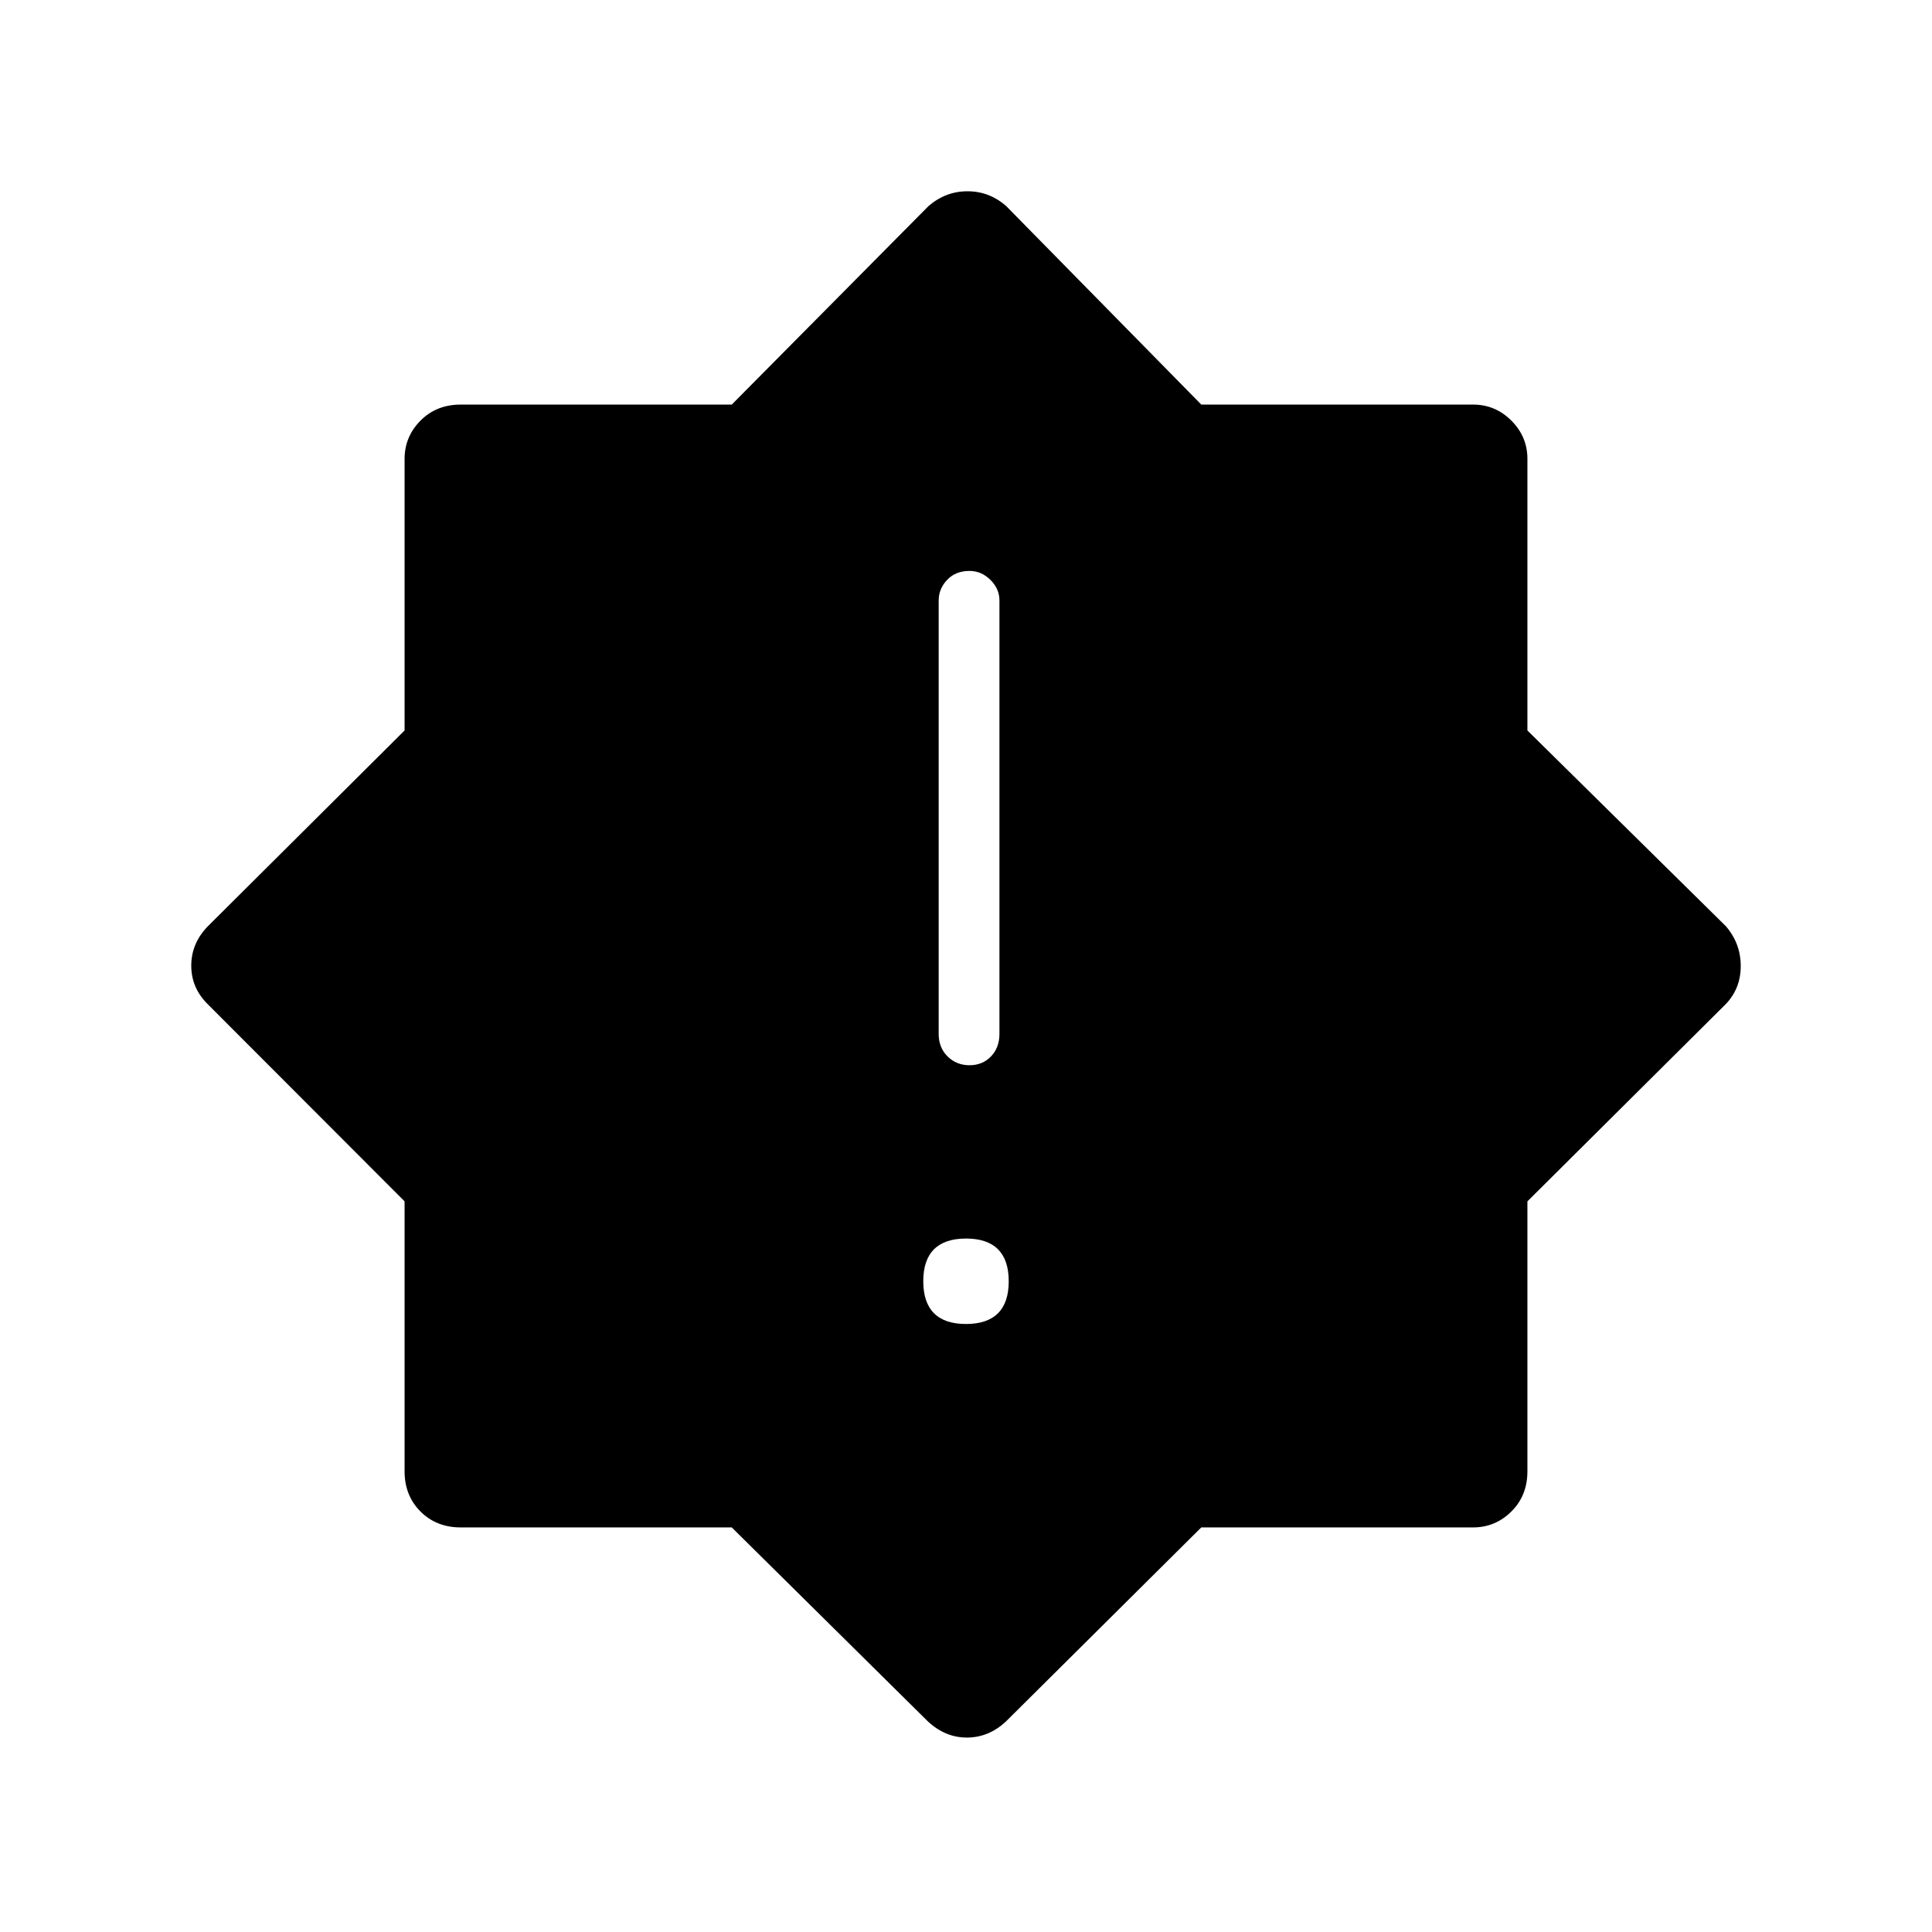 <svg xmlns="http://www.w3.org/2000/svg" height="48" viewBox="0 -960 960 960" width="48"><path d="M479.982-302.115q10.556 0 15.903-5.329 5.346-5.329 5.346-15.885 0-10.556-5.329-15.902-5.328-5.346-15.884-5.346-10.556 0-15.903 5.329-5.346 5.328-5.346 15.884 0 10.556 5.329 15.903 5.328 5.346 15.884 5.346Zm1.753-128.577q6.457 0 10.669-4.366 4.211-4.365 4.211-11.173v-215.423q0-5.79-4.493-10.222-4.494-4.432-10.376-4.432-6.9 0-11.111 4.432-4.212 4.432-4.212 10.222v215.423q0 6.808 4.427 11.173 4.428 4.366 10.885 4.366Zm-20.62 326.108-97.516-96.454H228.884q-12.038 0-19.942-7.904t-7.904-19.942v-134.173l-97.684-97.827q-8.316-8.14-8.316-19.266 0-11.126 8.231-19.581l97.769-97.304V-732q0-11.021 7.904-18.992 7.904-7.97 19.942-7.97h134.715l97.786-98.654q8.5-7.346 19.346-7.346t19.231 7.346l96.958 98.654H732q11.021 0 18.992 7.97 7.97 7.971 7.97 18.992v134.965l98.654 97.304q7.346 8.595 7.346 19.721 0 11.125-7.346 18.856l-98.654 98.097v134.173q0 12.038-7.97 19.942-7.971 7.904-18.992 7.904H596.92l-96.958 96.308q-8.455 8-19.266 8.115-10.811.115-19.581-7.969Z"/></svg>